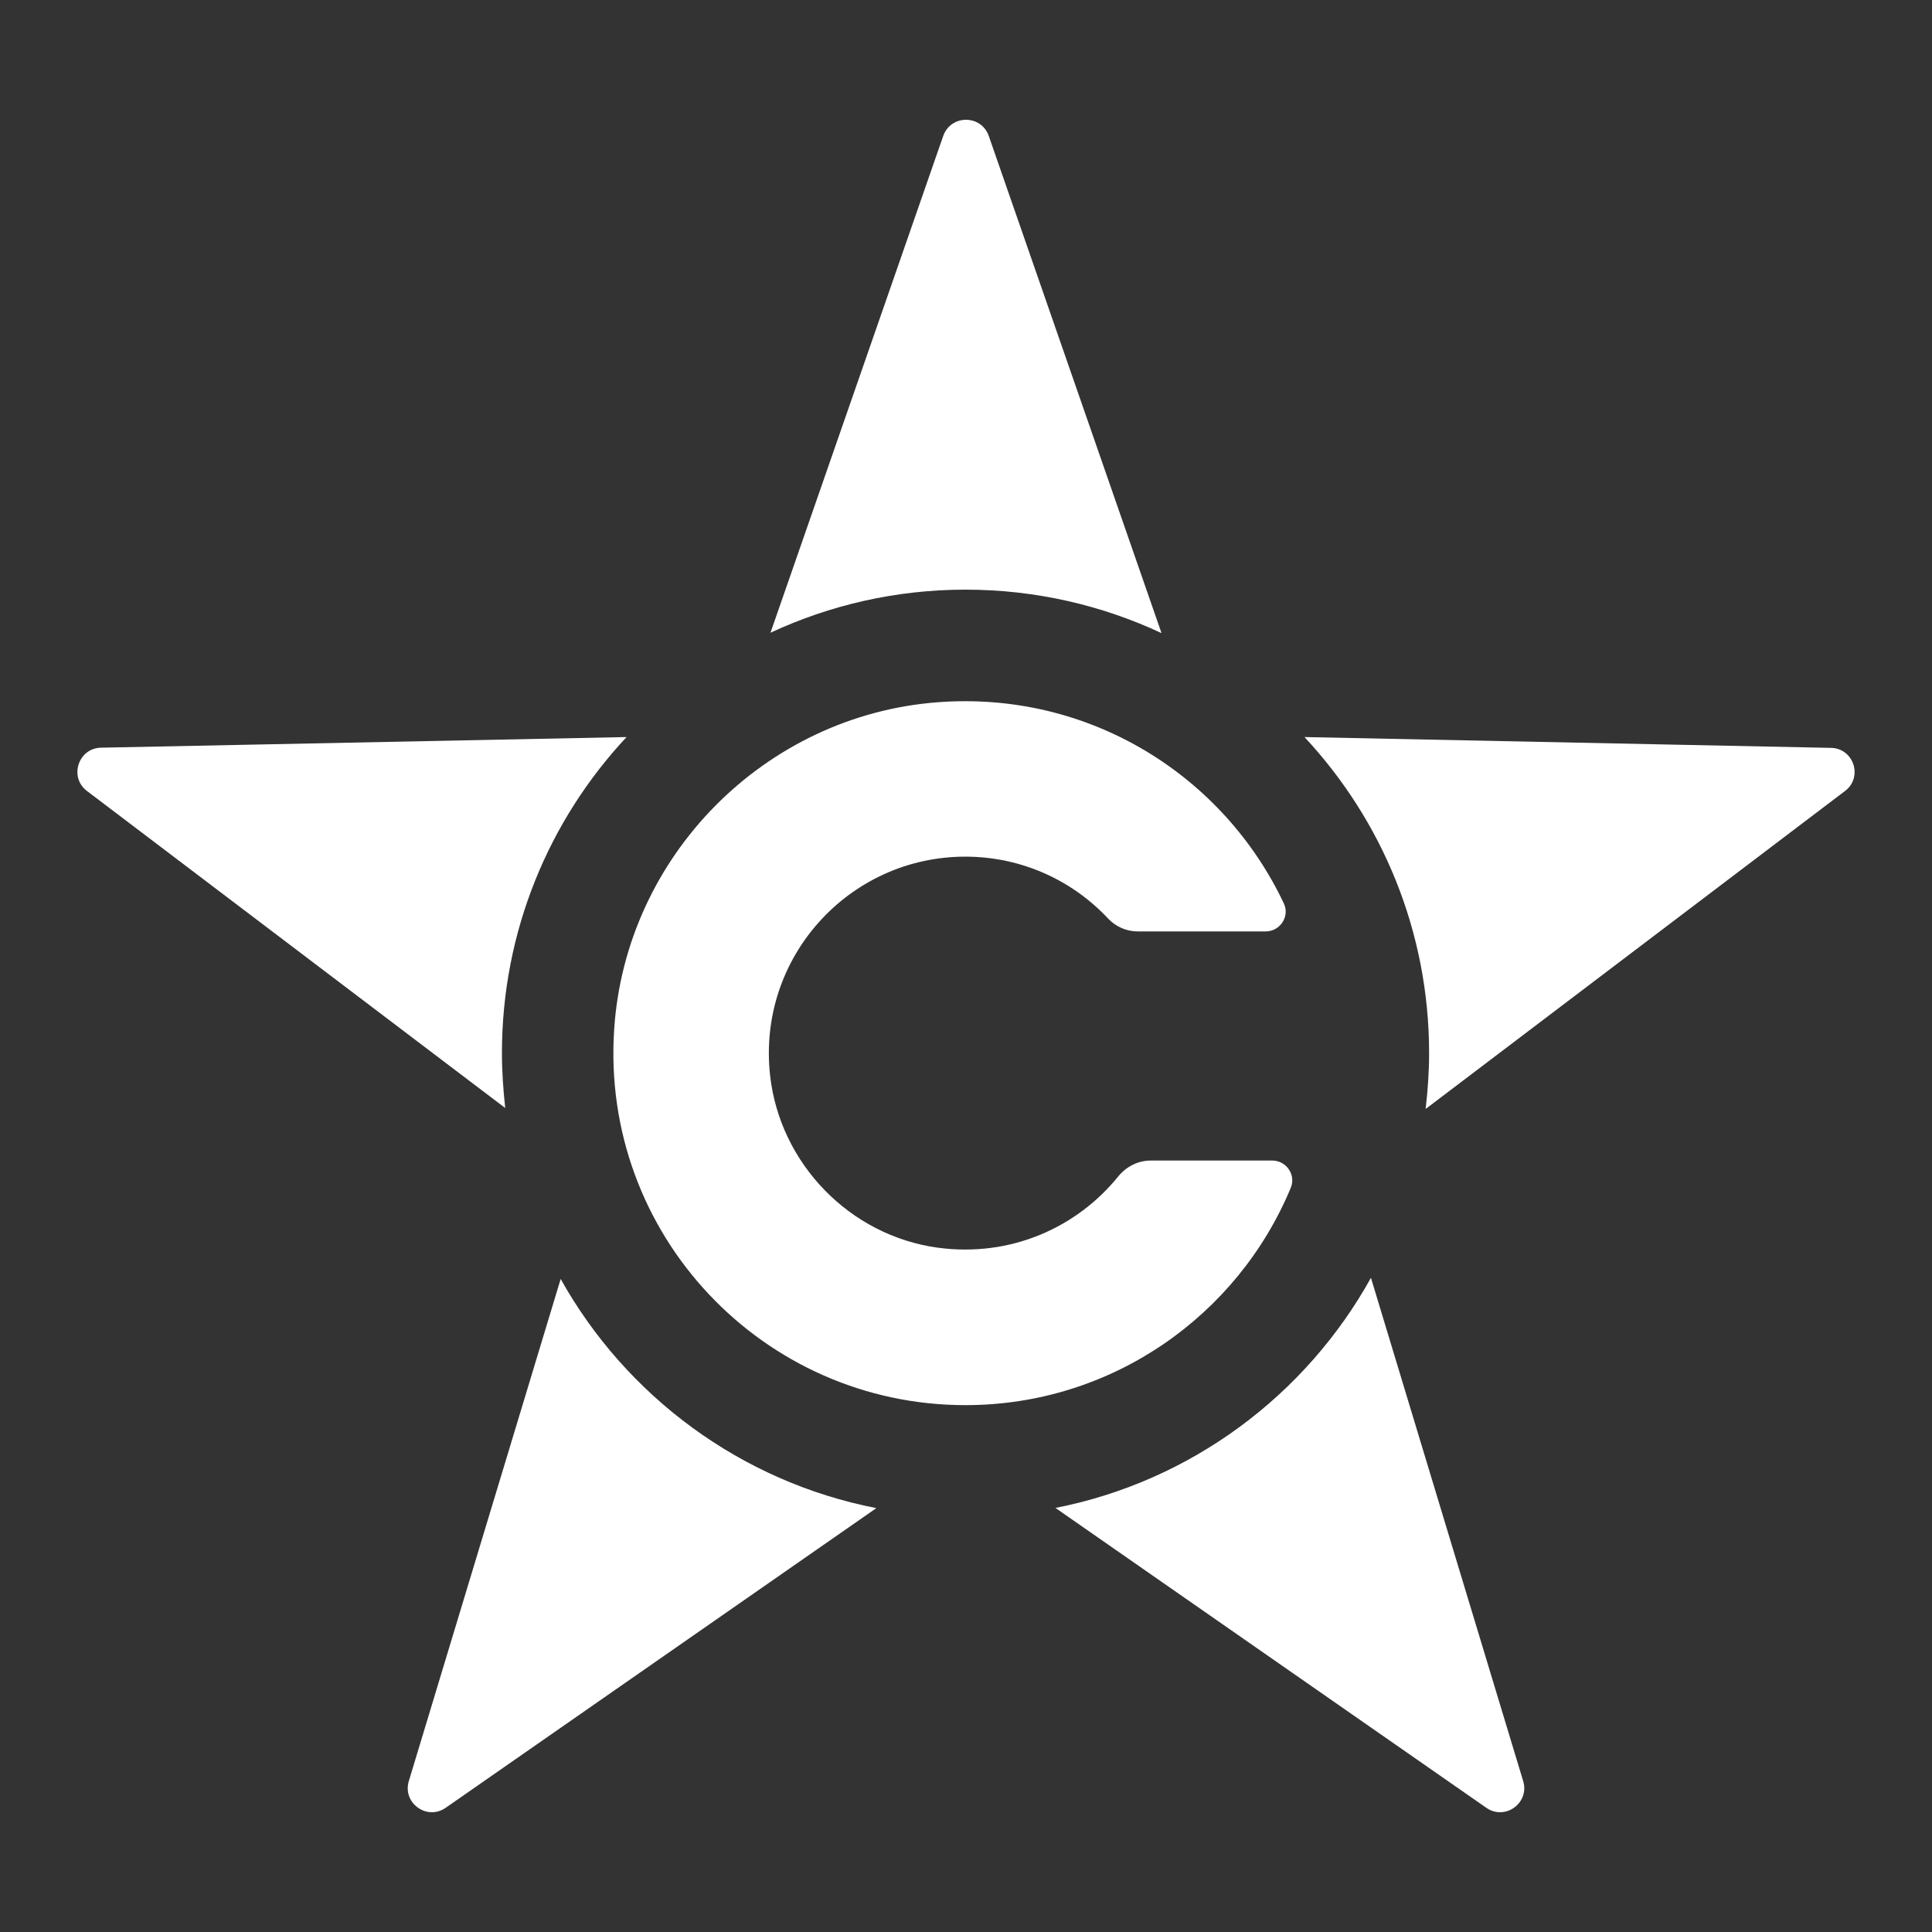 <?xml version="1.0" encoding="UTF-8" standalone="no"?>

<svg
   xmlns="http://www.w3.org/2000/svg"
   version="1.1"
   x="0px"
   y="0px"
   viewBox="0 0 1000 1000"
   style="enable-background:new 0 0 1000 1000;"
   xml:space="preserve">
<rect x="0" y="0" width="1000" height="1000" fill="#333333" stroke="none"/>
<g
   id="g3806"
   style="fill:#ffffff">
	<g
   id="g3802"
   style="fill:#ffffff">
		<path
   d="M290.2,662l-78.6,259.9c-3.4,11.3,9.4,20.6,19.1,13.8l222.9-155.1C383.3,766.9,324,722.5,290.2,662z"
   id="path3792"
   style="fill:#ffffff" />
		<path
   d="M499.7,305.2c36.3,0,70.7,8.1,101.5,22.5L511.8,70.4c-3.9-11.2-19.7-11.2-23.6,0l-89.4,257.1    C429.5,313.2,463.7,305.2,499.7,305.2z"
   id="path3794"
   style="fill:#ffffff" />
		<path
   d="M259.8,545.1c0-63.3,24.5-120.8,64.5-163.6l-272,5.5c-11.8,0.2-16.7,15.3-7.3,22.4l216.5,164.1    C260.5,564.3,259.8,554.8,259.8,545.1z"
   id="path3796"
   style="fill:#ffffff" />
		<path
   d="M709.6,661.4c-33.7,60.7-93,105.3-163.3,119.1l223,155.2c9.7,6.8,22.5-2.5,19.1-13.8L709.6,661.4z"
   id="path3798"
   style="fill:#ffffff" />
		<path
   d="M947.7,387.1l-272.5-5.6c40,42.9,64.5,100.4,64.5,163.6c0,9.8-0.7,19.4-1.8,28.9l217.1-164.6    C964.4,402.3,959.5,387.3,947.7,387.1z"
   id="path3800"
   style="fill:#ffffff" />
	</g>
	<path
   d="M578.9,608.8c-21.4,26.5-55.7,42.1-93.5,37c-45.5-6.2-81.7-43.5-86.8-89.1c-6.8-61.3,41.1-113.3,101-113.3   c29.2,0,55.5,12.3,74,32.1c4,4.2,9.5,6.6,15.3,6.6l66.2,0c7.5,0,12.6-7.8,9.4-14.5c-31.1-65.9-100.4-110.2-179.4-104.1   c-89.4,6.9-161.3,79.7-167.2,169.2c-7.1,106.2,77,194.6,181.8,194.6c75.9,0,141-46.5,168.4-112.5c2.8-6.7-2.3-14.1-9.6-14.1h-63   C589.1,600.7,583,603.8,578.9,608.8z"
   id="path3804"
   style="fill:#ffffff" />
</g>
</svg>
